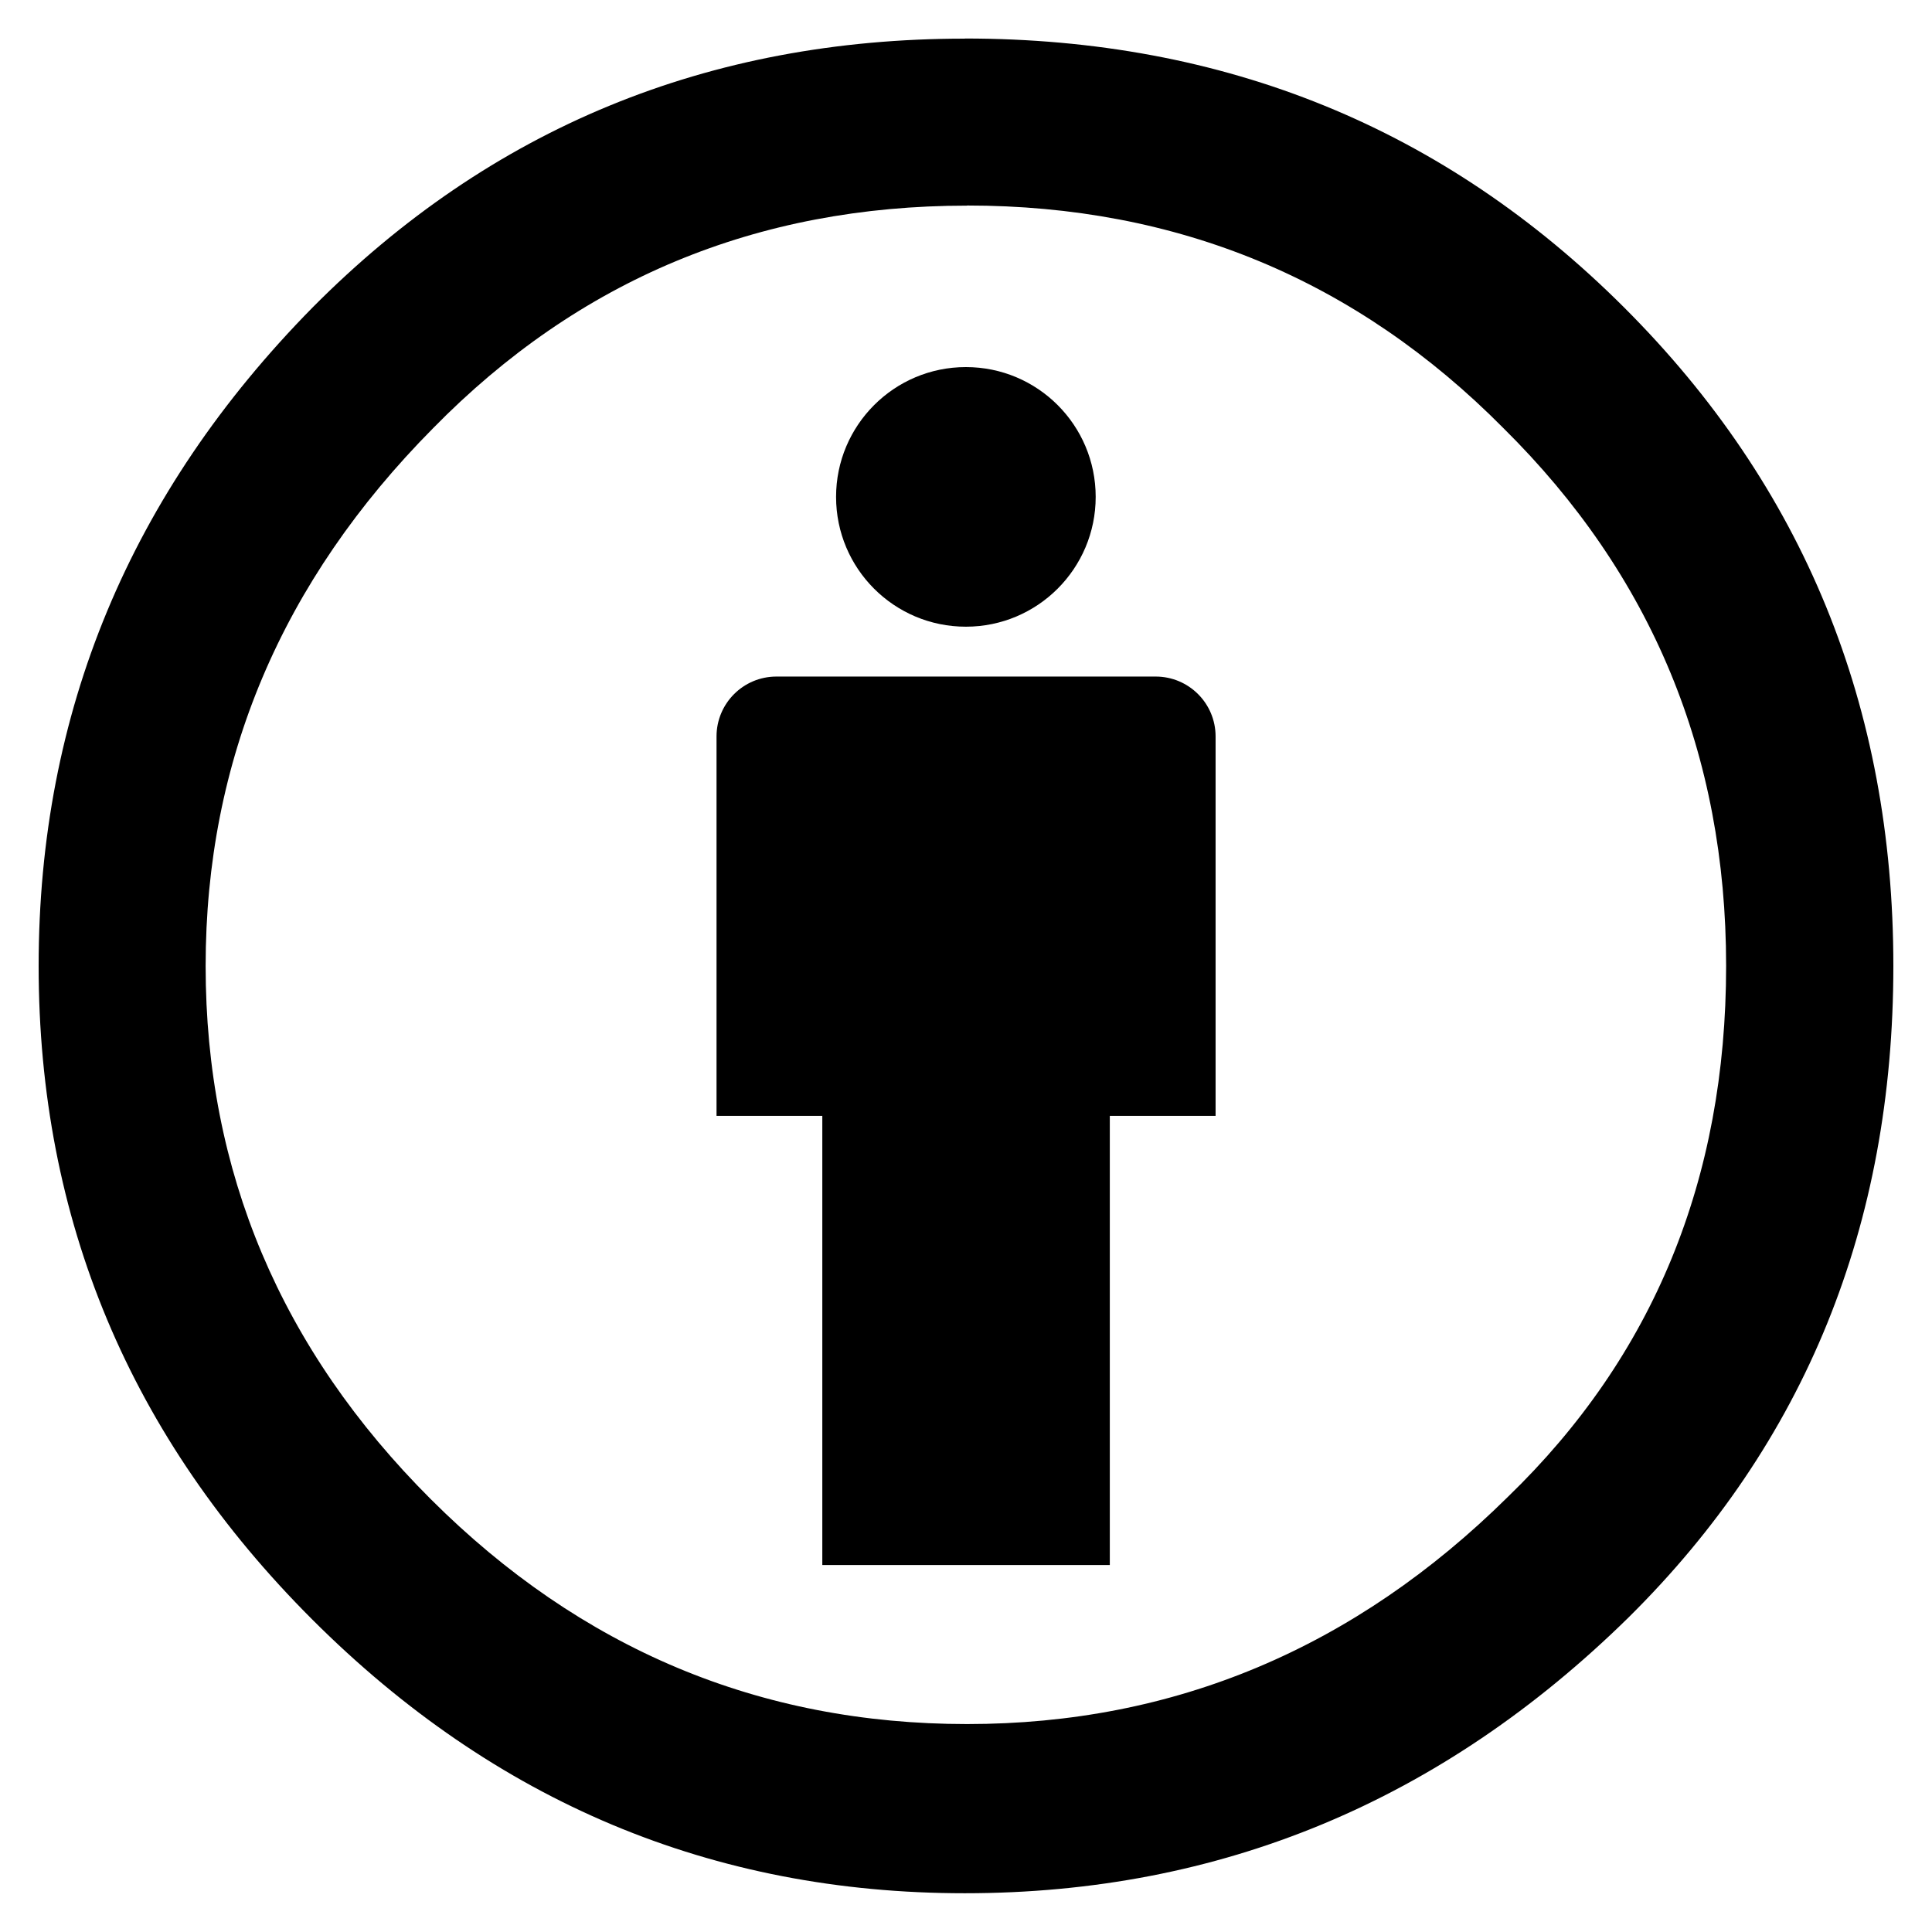 <?xml version="1.0" encoding="utf-8"?>
<!-- Generated by IcoMoon.io -->
<!DOCTYPE svg PUBLIC "-//W3C//DTD SVG 1.1//EN" "http://www.w3.org/Graphics/SVG/1.1/DTD/svg11.dtd">
<svg version="1.1" xmlns="http://www.w3.org/2000/svg" xmlns:xlink="http://www.w3.org/1999/xlink" width="16" height="16" viewBox="0 0 16 16">
<path fill="#000" d="M10.067 6.099c0-0.274-0.222-0.496-0.496-0.496h-3.141c-0.274 0-0.496 0.222-0.496 0.496v3.142h0.876v3.72h2.381v-3.72h0.876v-3.142z"></path>
<path fill="#000" d="M9.074 4.115c0 0.593-0.481 1.075-1.075 1.075s-1.075-0.481-1.075-1.075c0-0.593 0.481-1.075 1.075-1.075s1.075 0.481 1.075 1.075z"></path>
<path fill="#000" d="M7.99 0.32c-2.127 0-3.928 0.742-5.402 2.227-1.512 1.536-2.268 3.354-2.268 5.453s0.756 3.904 2.268 5.414c1.512 1.51 3.313 2.265 5.402 2.265 2.115 0 3.947-0.761 5.498-2.285 1.461-1.446 2.192-3.245 2.192-5.395s-0.743-3.968-2.23-5.453c-1.487-1.485-3.307-2.227-5.46-2.227zM8.009 1.702c1.743 0 3.223 0.614 4.441 1.843 1.23 1.216 1.845 2.701 1.845 4.454 0 1.766-0.602 3.232-1.807 4.397-1.269 1.254-2.762 1.882-4.479 1.882s-3.198-0.621-4.441-1.862-1.865-2.714-1.865-4.416c0-1.702 0.628-3.187 1.884-4.454 1.205-1.229 2.678-1.843 4.422-1.843z"></path>
</svg>
